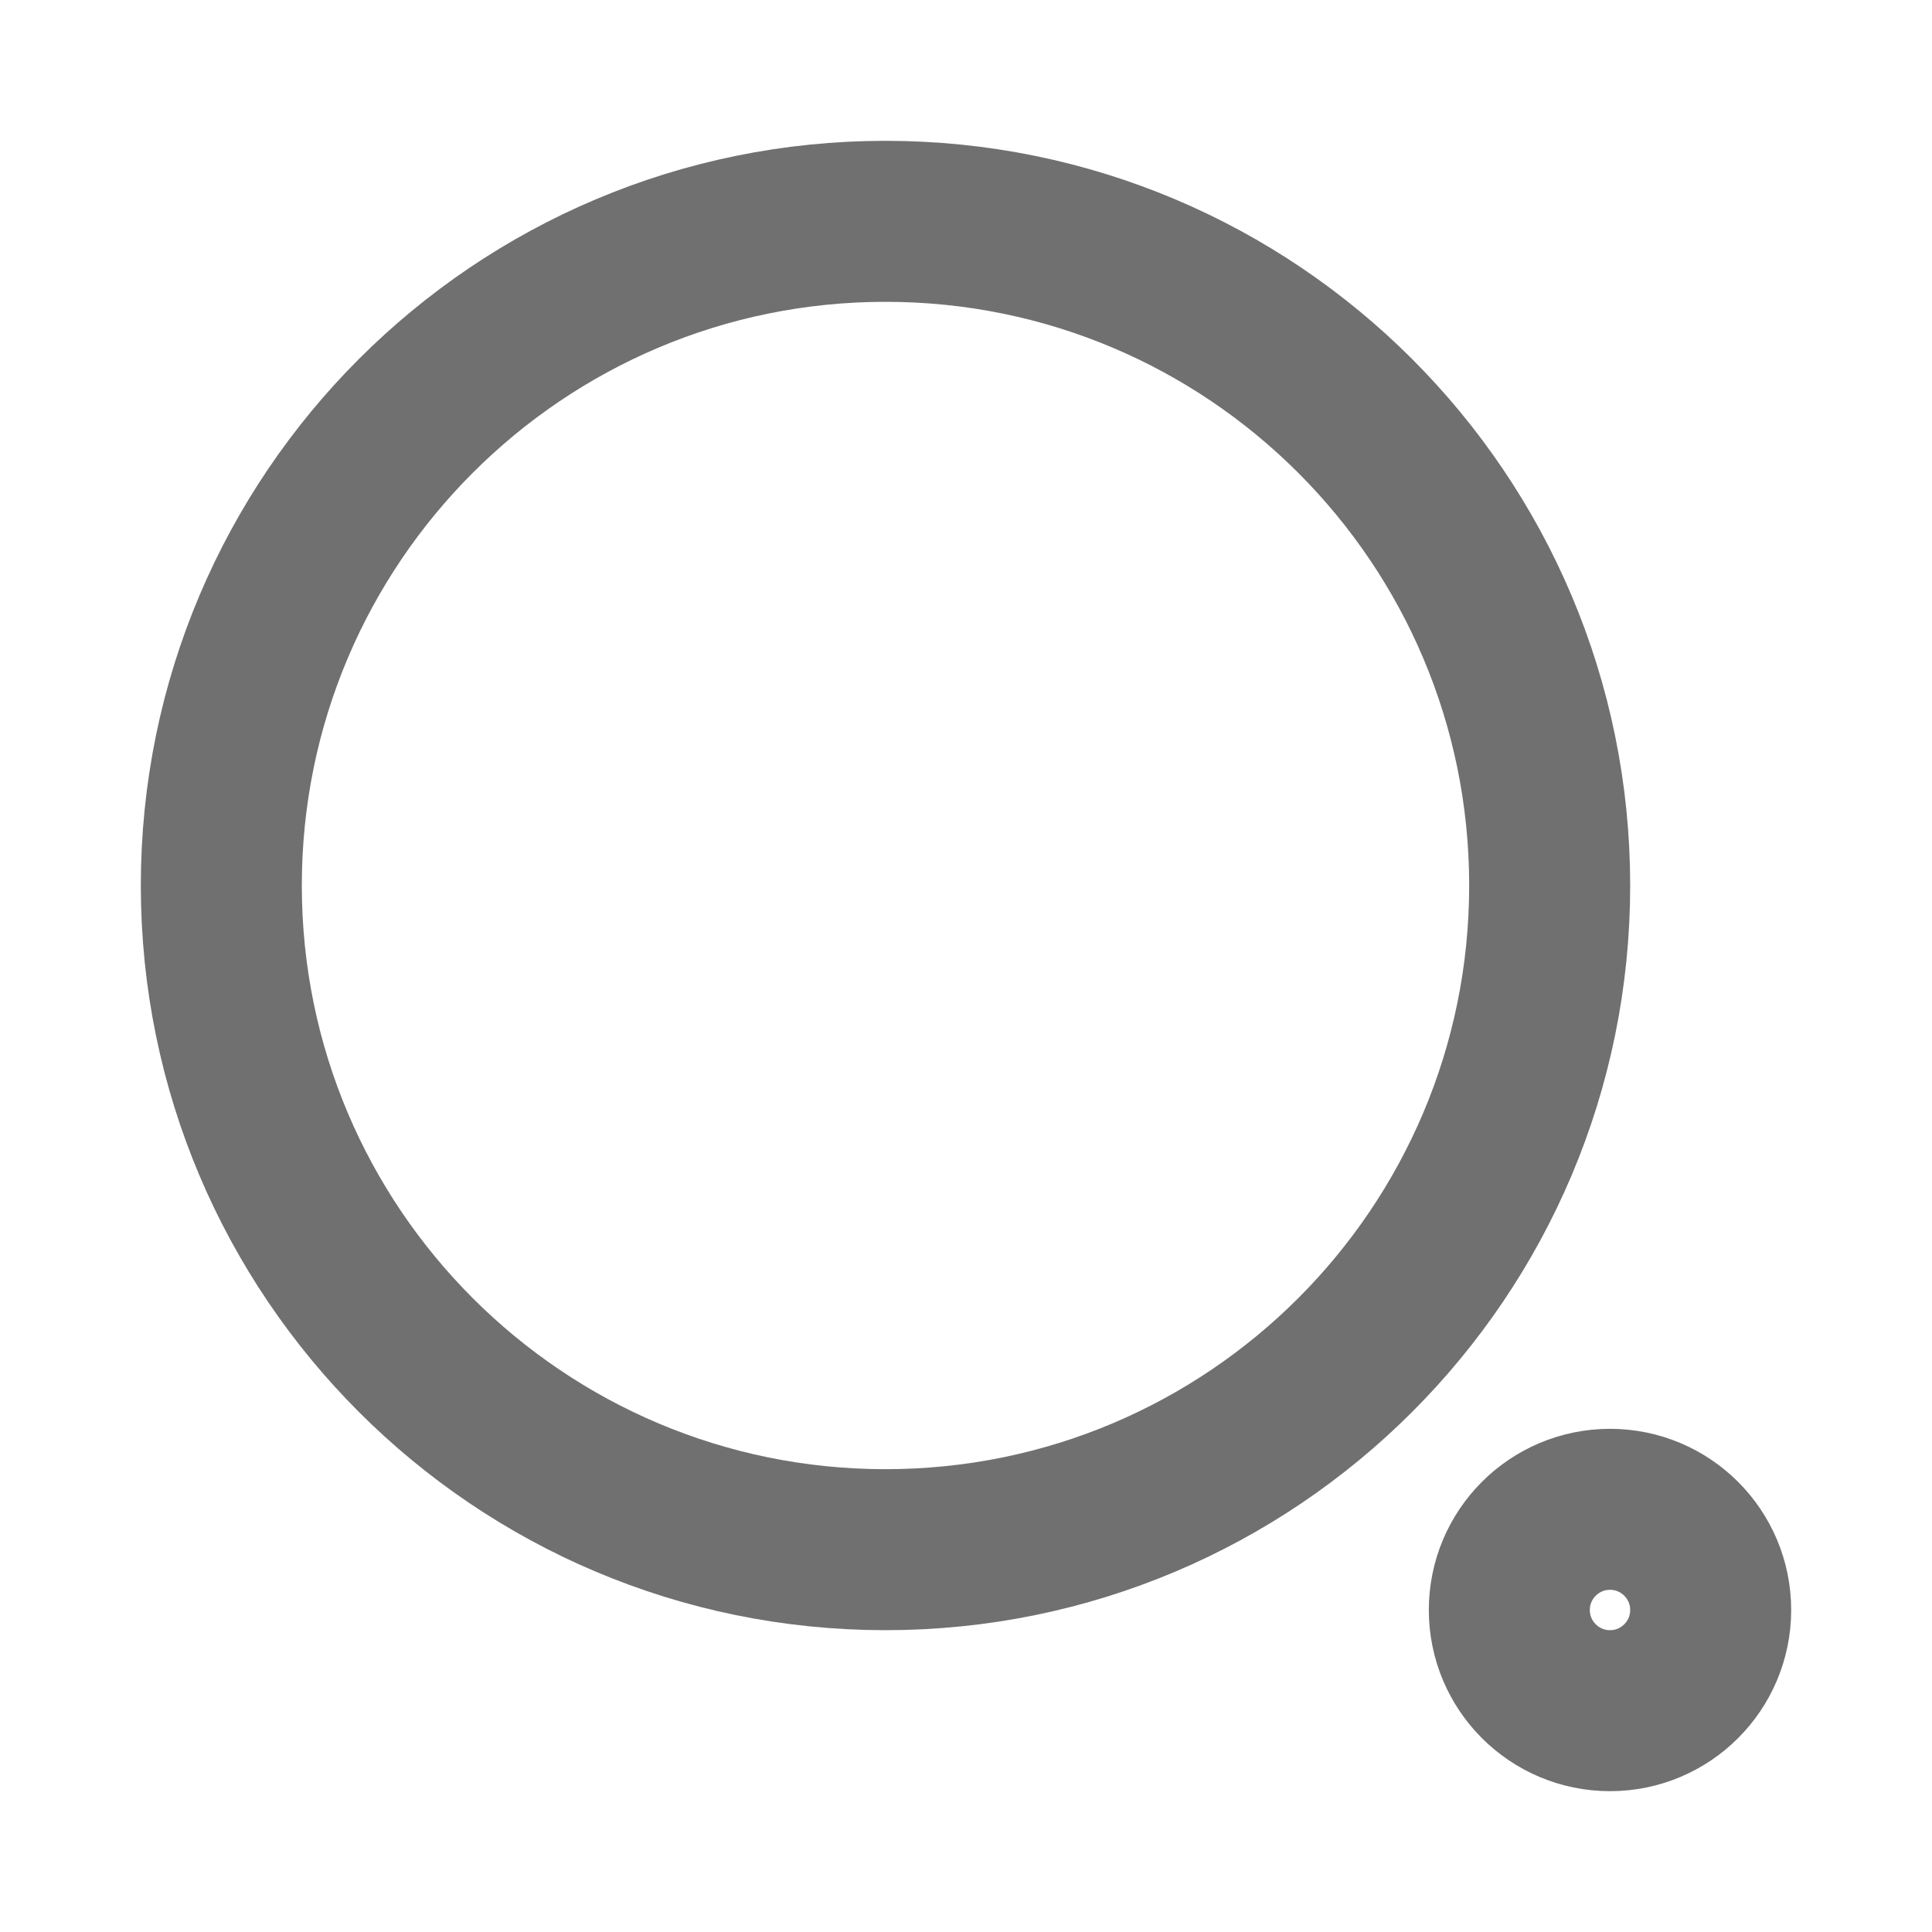 <svg width="18" height="18" viewBox="0 0 18 18" fill="none" xmlns="http://www.w3.org/2000/svg">
<path d="M2.062 8.25C2.062 4.833 4.833 2.062 8.25 2.062C11.667 2.062 14.438 4.833 14.438 8.25C14.438 11.667 11.667 14.438 8.25 14.438C4.833 14.438 2.062 11.667 2.062 8.25Z" stroke="#111113" stroke-opacity="0.6" stroke-width="1.5"/>
<path d="M14.062 15C14.062 14.482 14.482 14.062 15 14.062C15.518 14.062 15.938 14.482 15.938 15C15.938 15.518 15.518 15.938 15 15.938C14.482 15.938 14.062 15.518 14.062 15Z" stroke="#111113" stroke-opacity="0.6" stroke-width="1.5"/>
</svg>
